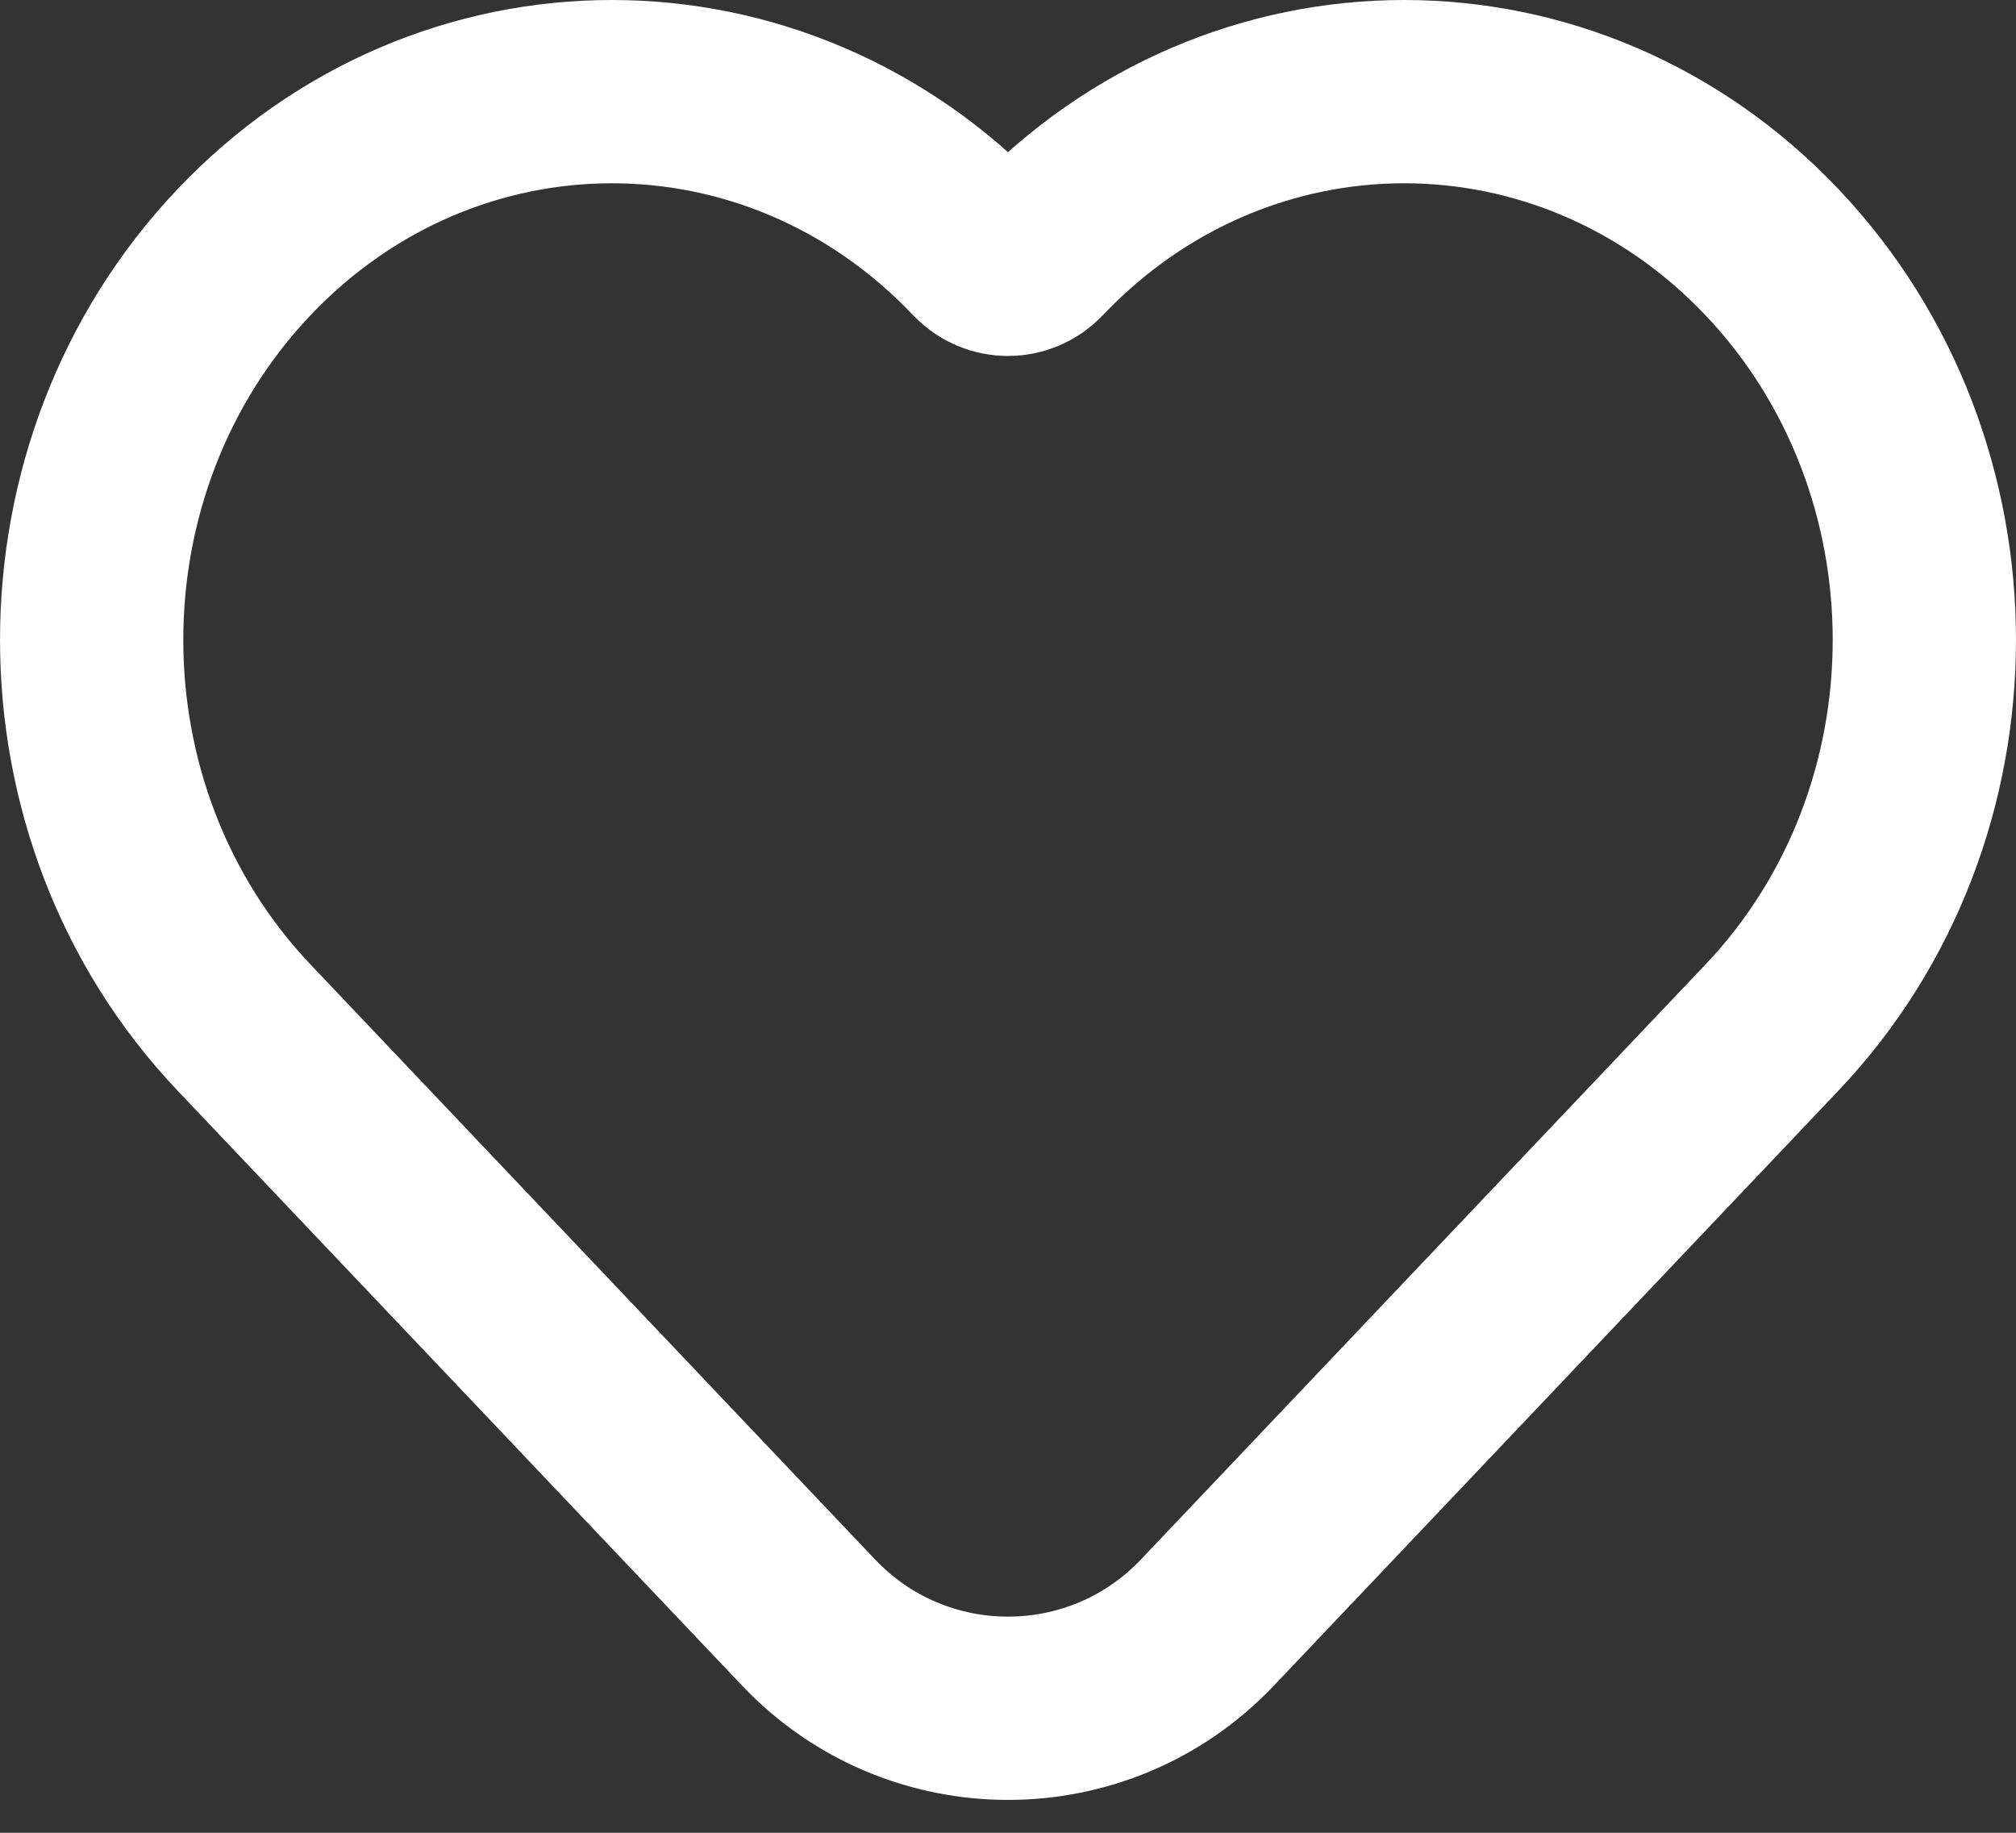 <svg width="22" height="20" viewBox="0 0 22 20" fill="none" xmlns="http://www.w3.org/2000/svg">
<rect x="0" y="0" width="22" height="20" fill="#333333" stroke="none"/>
<path d="M2.663 11.213L8.824 17.706C10.007 18.953 11.993 18.953 13.176 17.706L19.337 11.213C21.554 8.877 21.554 5.089 19.337 2.752C17.12 0.416 13.526 0.416 11.309 2.752V2.752C11.141 2.929 10.859 2.929 10.691 2.752V2.752C8.474 0.416 4.88 0.416 2.663 2.752C0.446 5.089 0.446 8.877 2.663 11.213Z" stroke=" #fff" stroke-width="2"/>
</svg>
